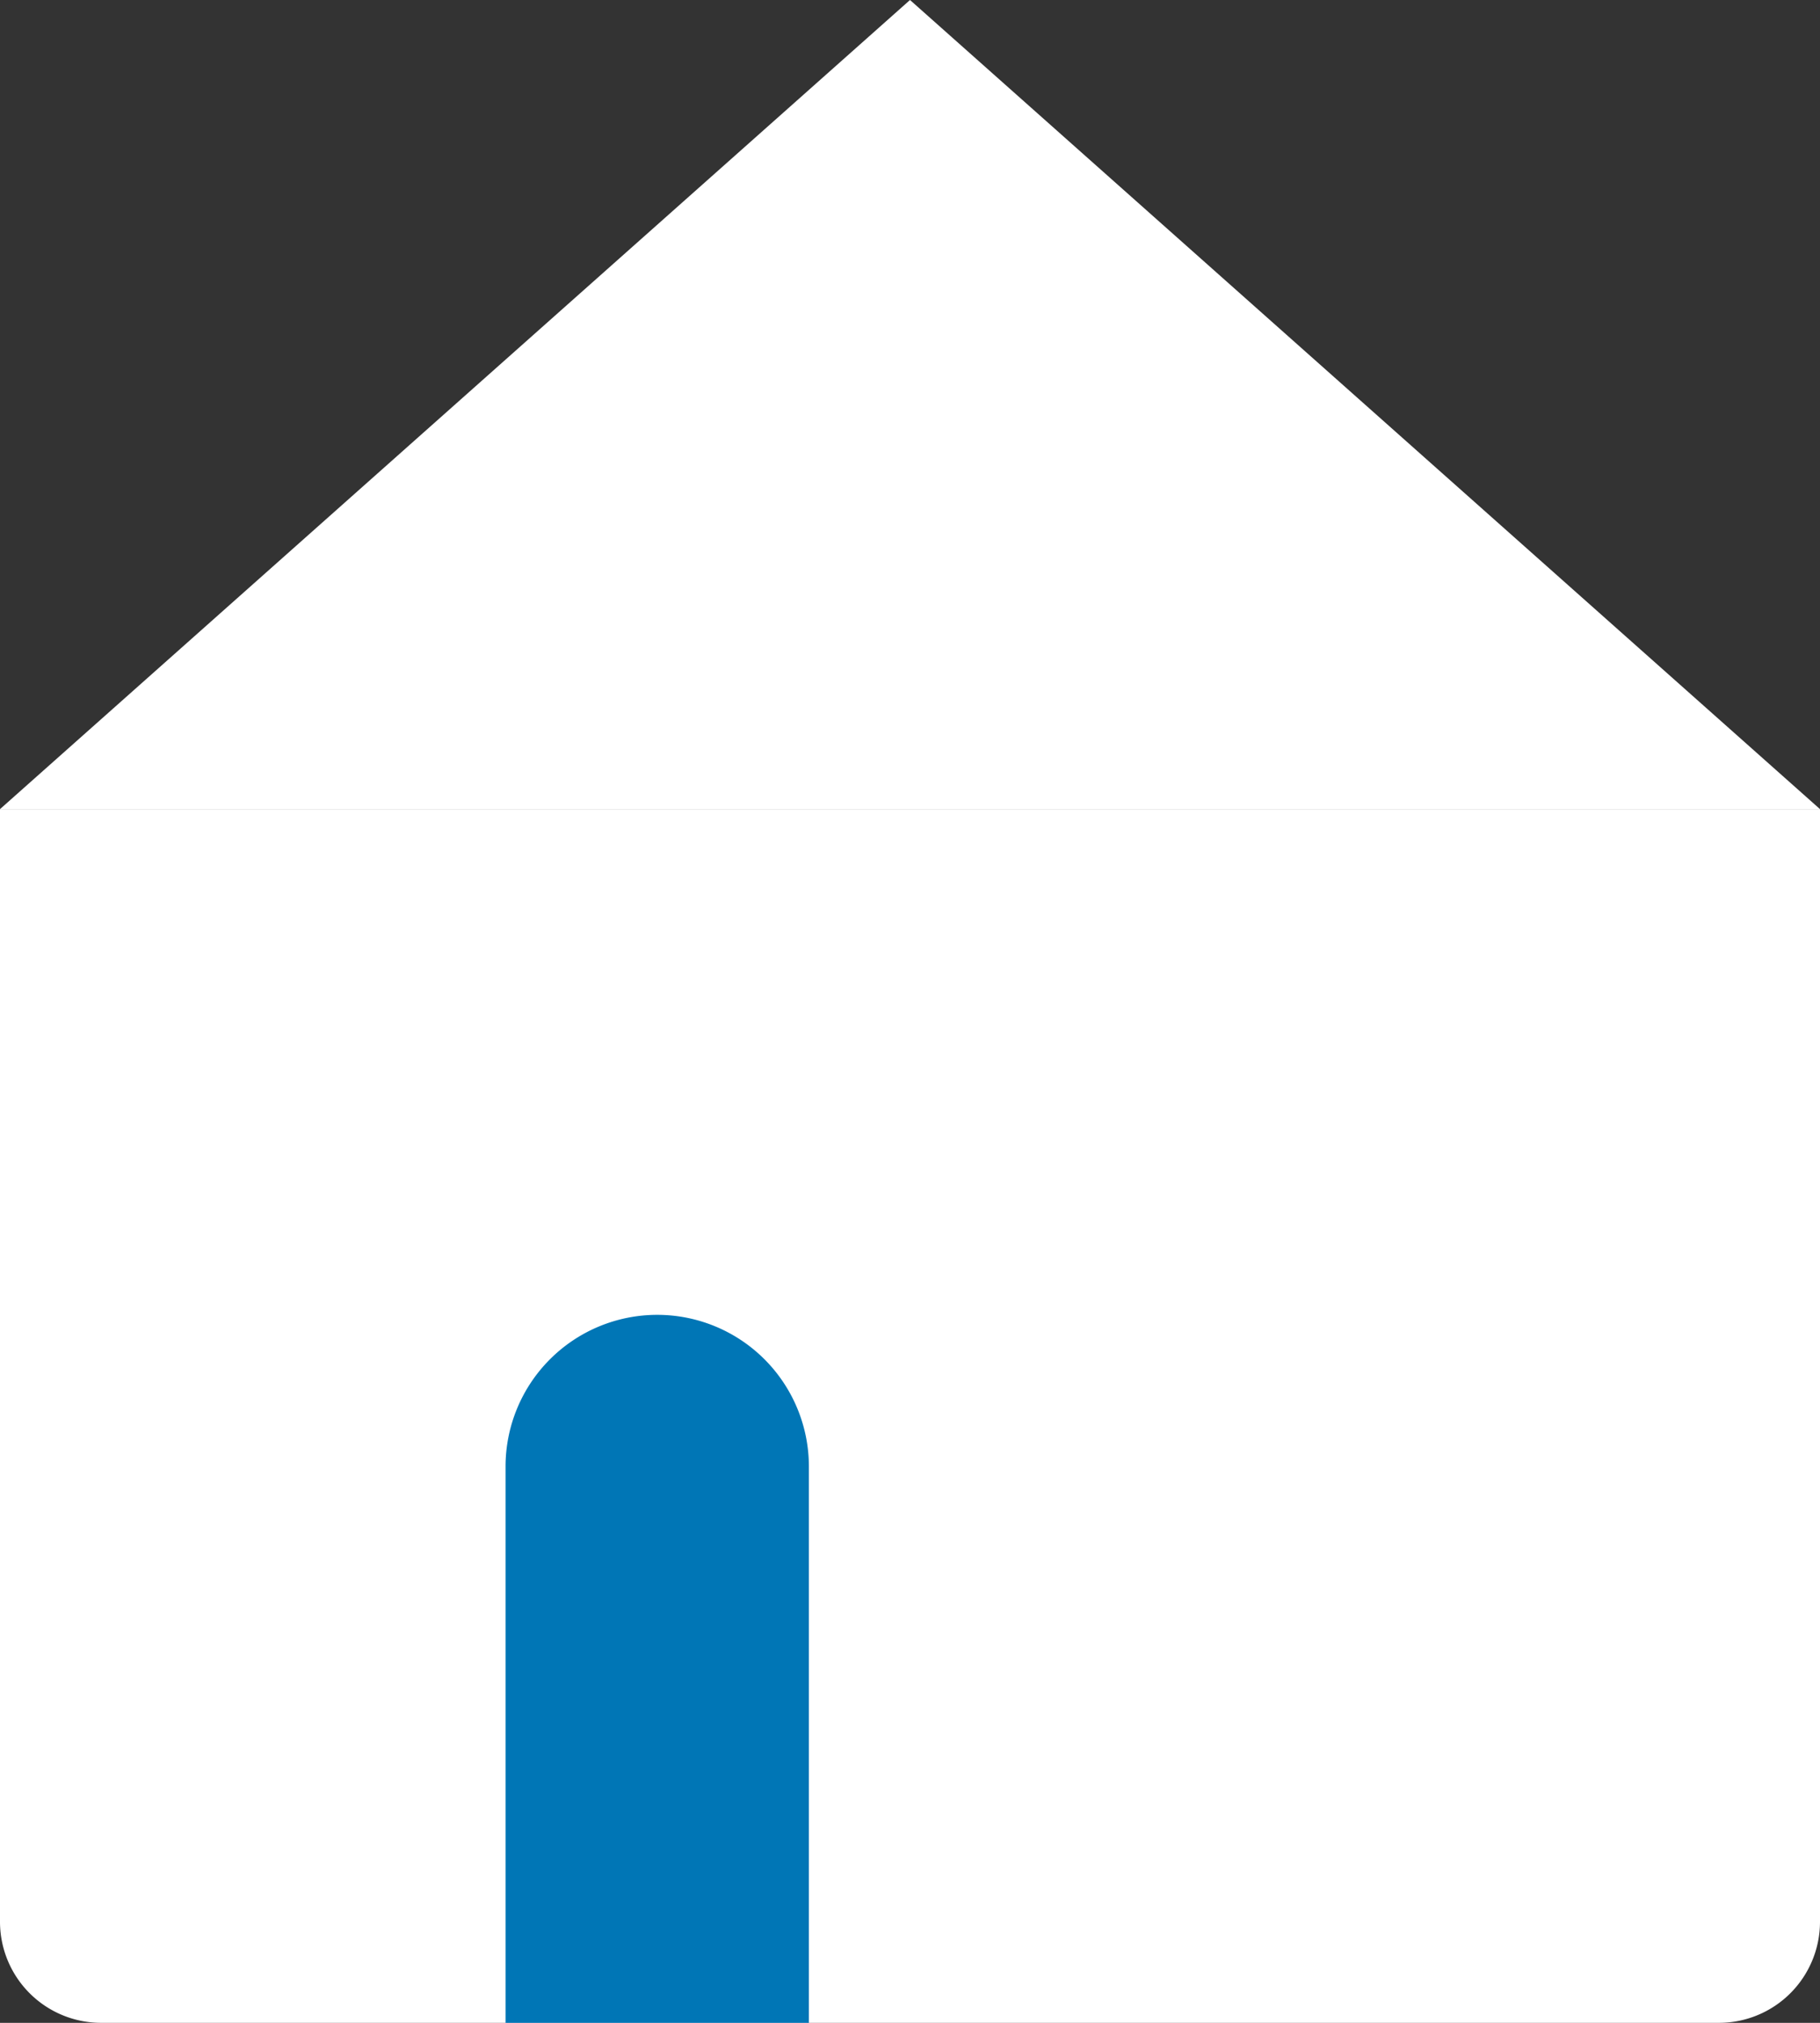 <svg id="icon-home" xmlns="http://www.w3.org/2000/svg" width="18" height="20" viewBox="0 0 18 20">
  <rect x="0" y="0" width="18" height="20" fill="#333333" stroke="none"/>
  <path id="Rectangle_22" data-name="Rectangle 22" d="M0,0H18a0,0,0,0,1,0,0V11a1,1,0,0,1-1,1H1a1,1,0,0,1-1-1V0A0,0,0,0,1,0,0Z" transform="translate(0 8)" fill="#fff"/>
  <path id="Polygon_1" data-name="Polygon 1" d="M9,0l9,8H0Z" fill="#fff"/>
  <path id="Rectangle_23" data-name="Rectangle 23" d="M1.5,0h0A1.5,1.5,0,0,1,3,1.5V7A0,0,0,0,1,3,7H0A0,0,0,0,1,0,7V1.5A1.5,1.5,0,0,1,1.5,0Z" transform="translate(5 13)" fill="#0076b6"/>
</svg>
